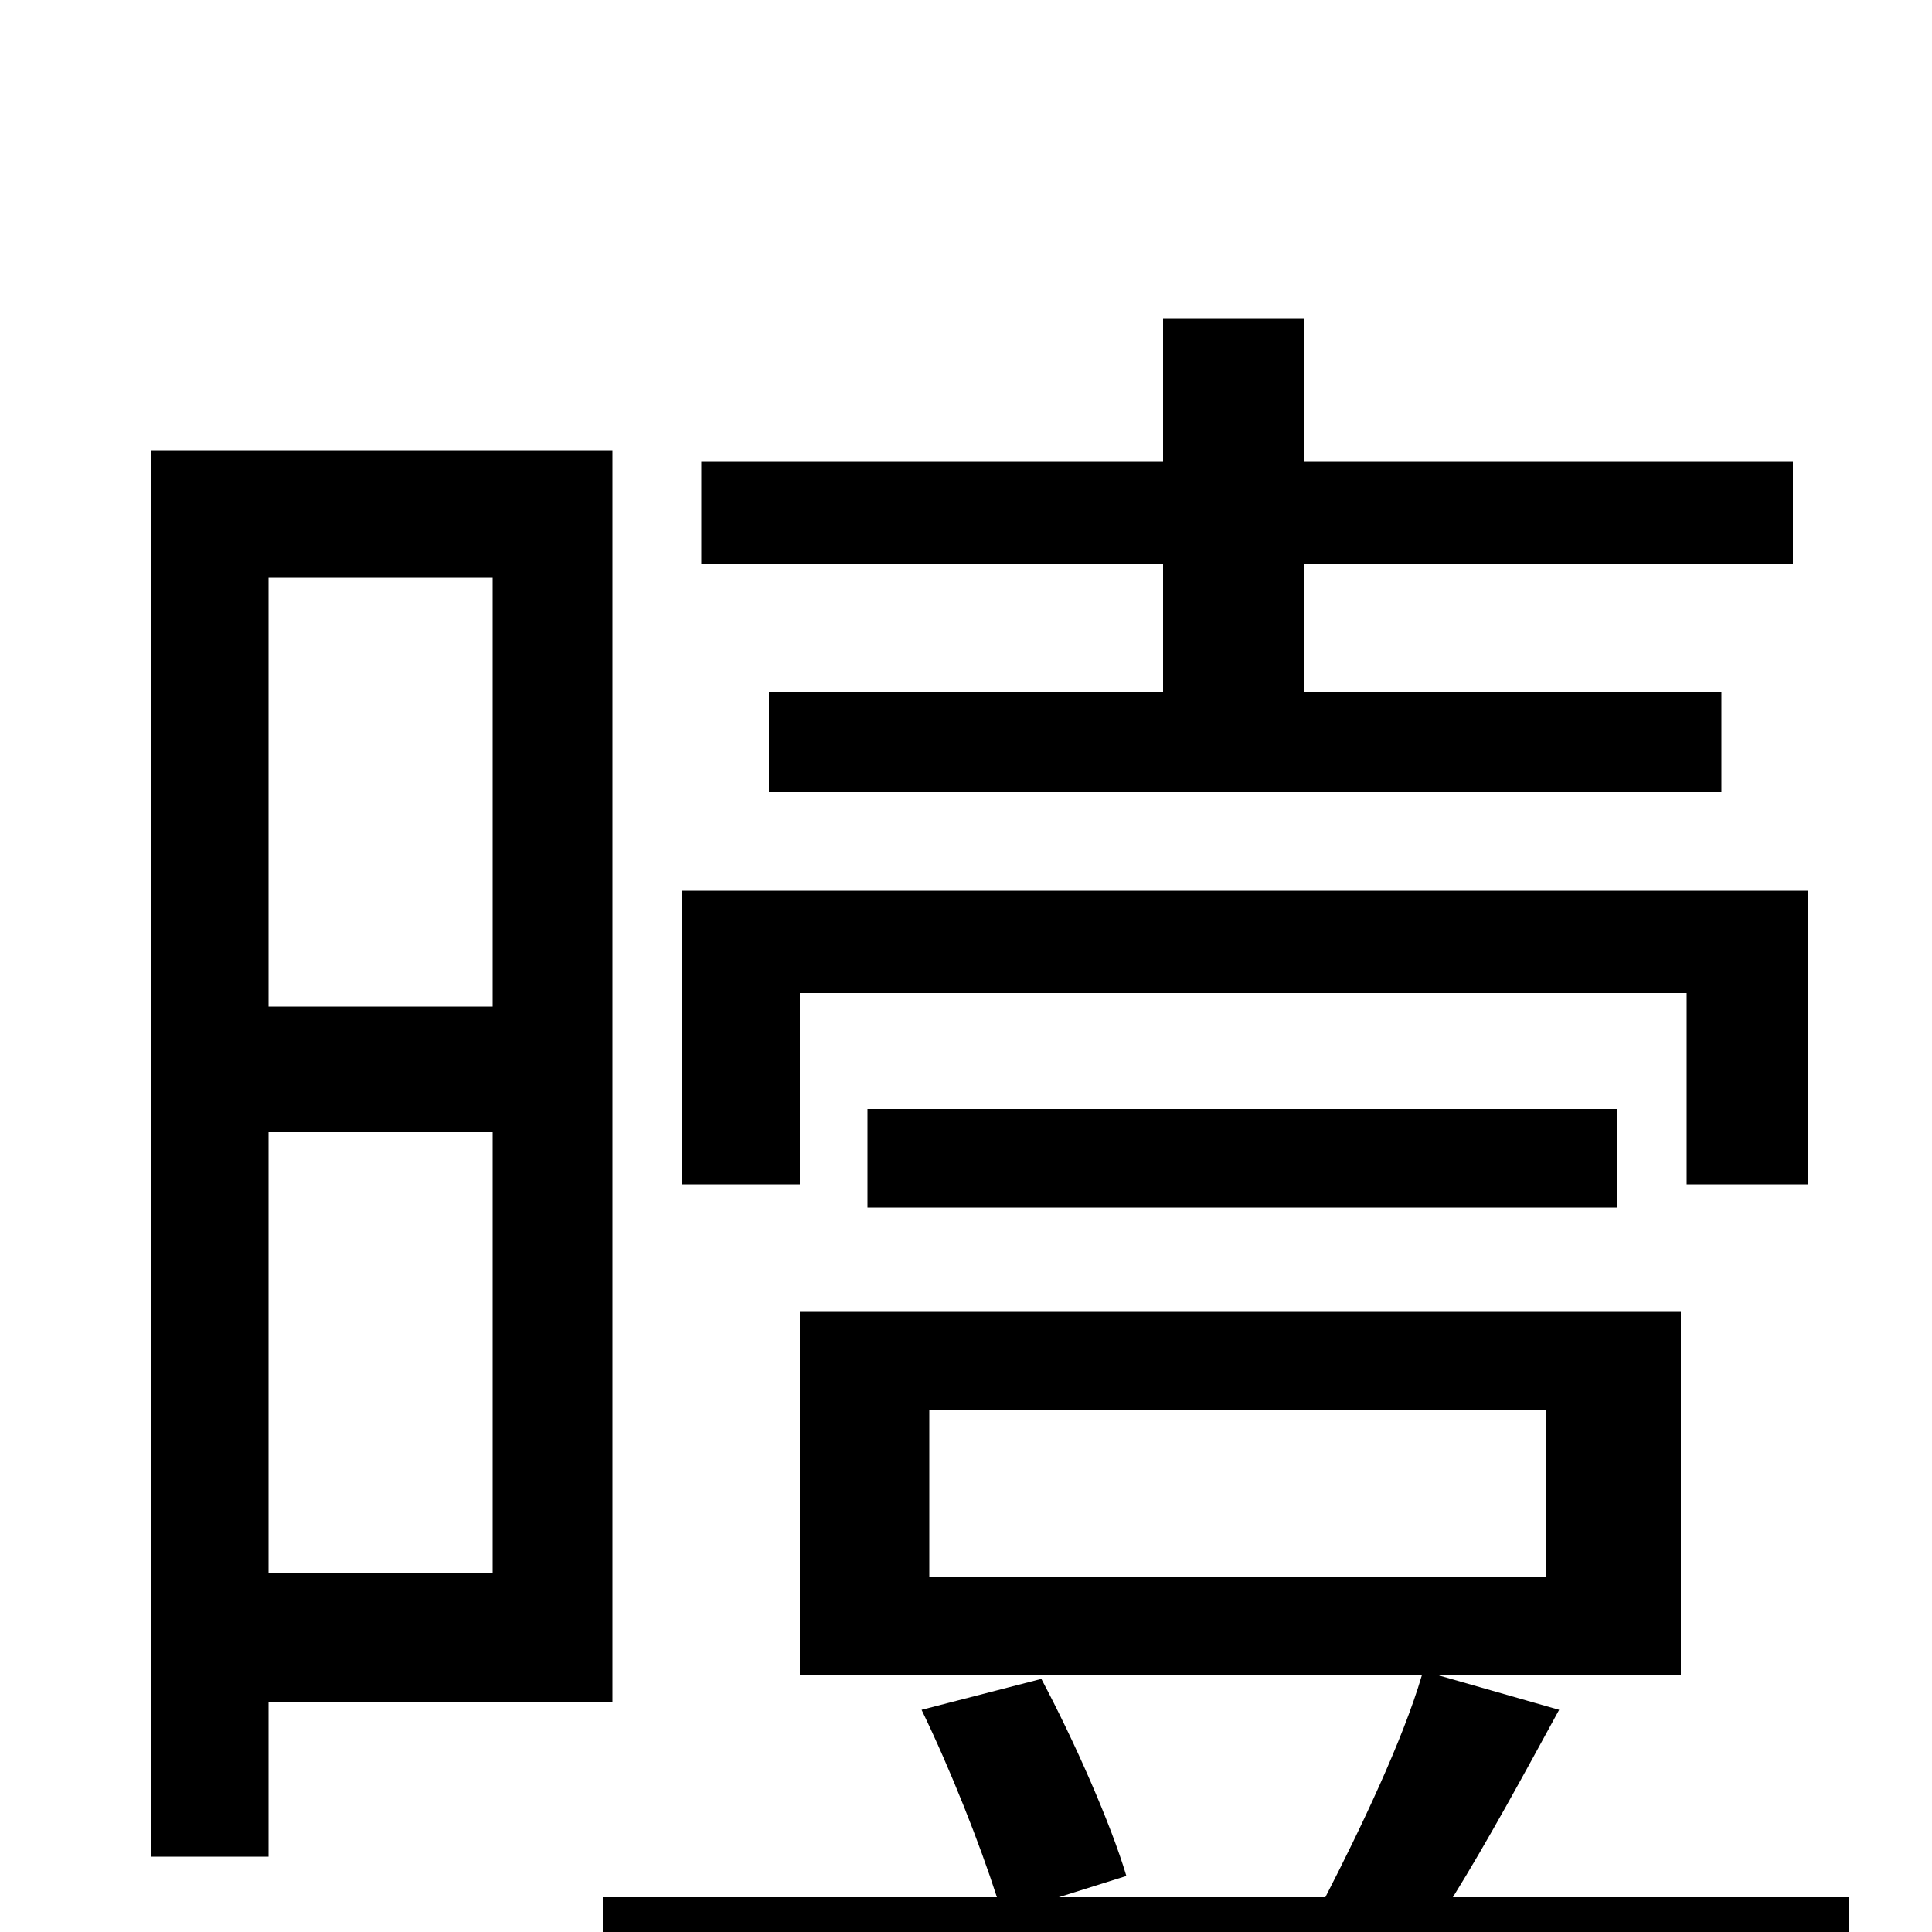 <svg xmlns="http://www.w3.org/2000/svg" viewBox="0 -1000 1000 1000">
	<path fill="#000000" d="M602 -642H398V-590H891V-642H675V-708H928V-761H675V-835H602V-761H363V-708H602ZM414 -486H873V-387H936V-539H353V-387H414ZM837 -375V-426H449V-375ZM255 -701V-479H139V-701ZM139 -186V-414H255V-186ZM317 -119V-767H78V-39H139V-119ZM481 -270H800V-184H481ZM752 -18C770 -47 789 -82 807 -115L744 -133H870V-321H414V-133H736C726 -99 704 -53 686 -18H548L583 -29C575 -56 556 -99 539 -131L477 -115C492 -84 507 -46 516 -18H312V41H957V-18Z"/>
</svg>